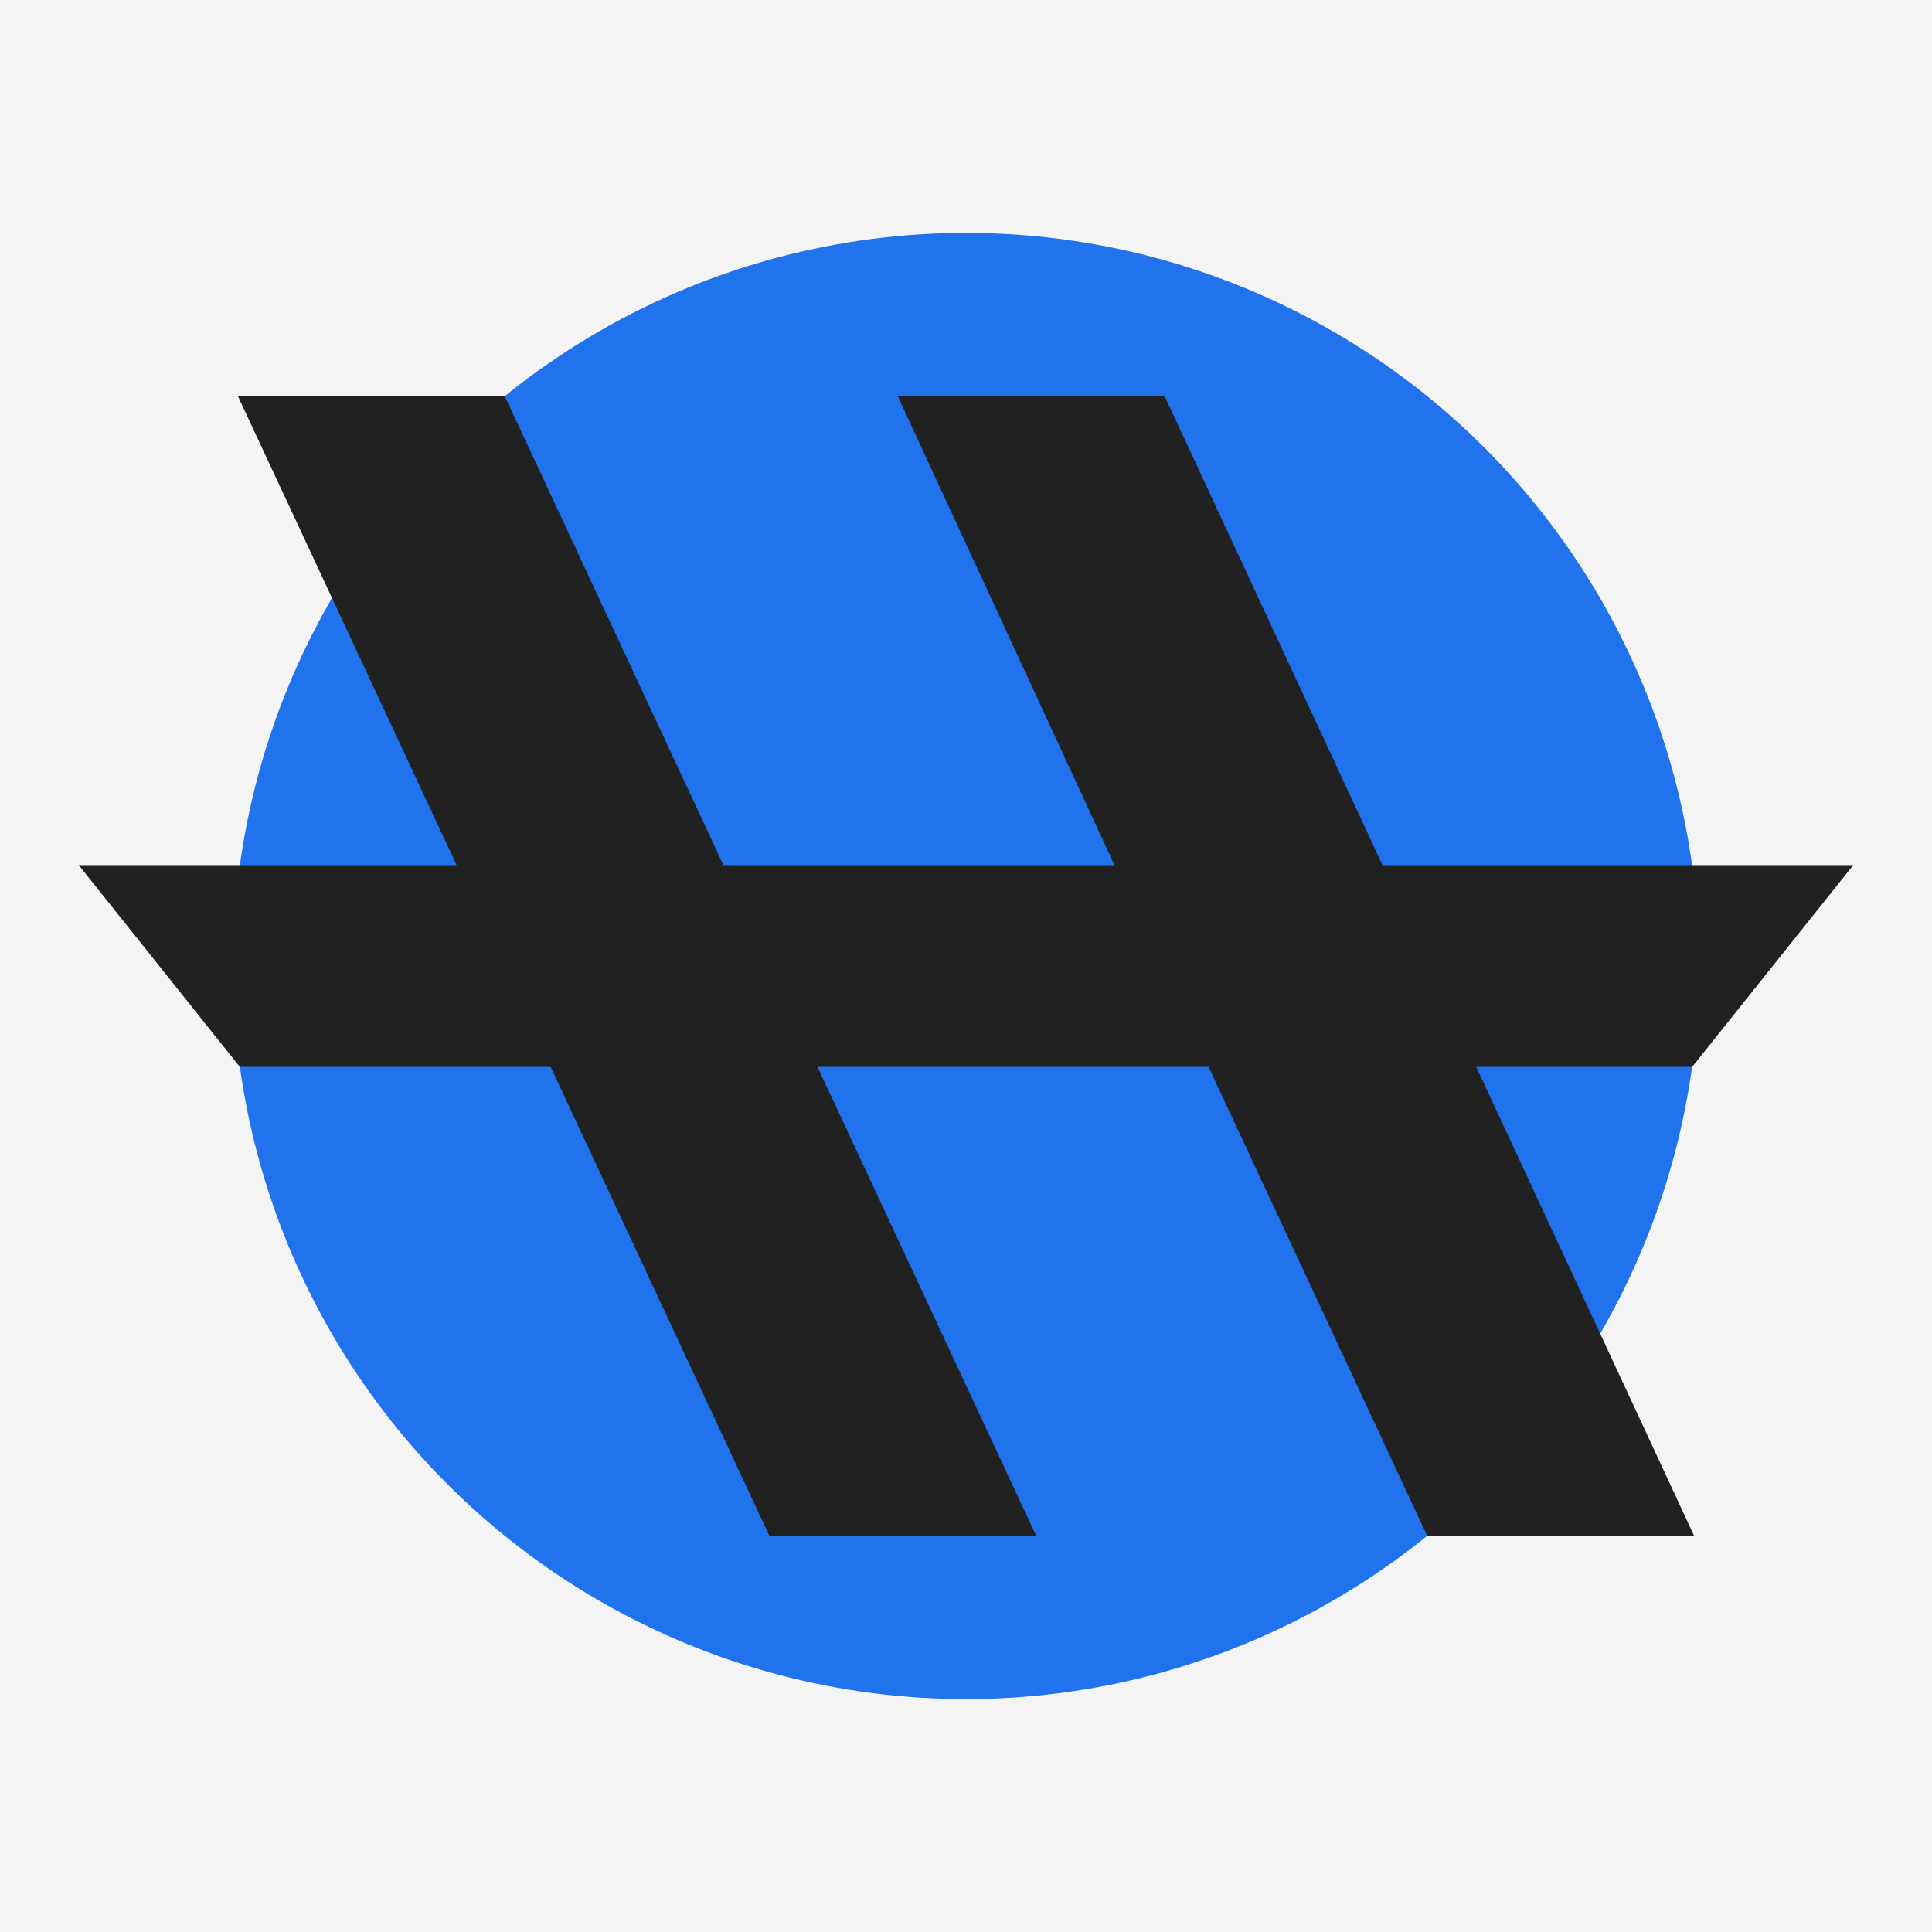 <svg id="Layer_1" data-name="Layer 1" xmlns="http://www.w3.org/2000/svg" viewBox="0 0 1440 1440"><defs><style>.cls-1{fill:#f4f4f4;}.cls-2{fill:#2073ed;}.cls-3{fill:#212121;}</style></defs><rect class="cls-1" width="1440" height="1440"/><circle class="cls-2" cx="720" cy="720" r="546.4"/><polygon class="cls-3" points="1261.27 795.17 1381.3 644.83 1030.45 644.83 868.06 295.28 669.14 295.28 830.66 644.82 539.22 644.82 376.23 295.28 177.32 295.28 340.32 644.83 58.7 644.83 178.73 795.17 410.43 795.17 573.43 1144.72 772.34 1144.72 609.33 795.17 720 795.17 900.78 795.17 1063.77 1144.72 1262.69 1144.72 1100.29 795.17 1261.27 795.17"/></svg>